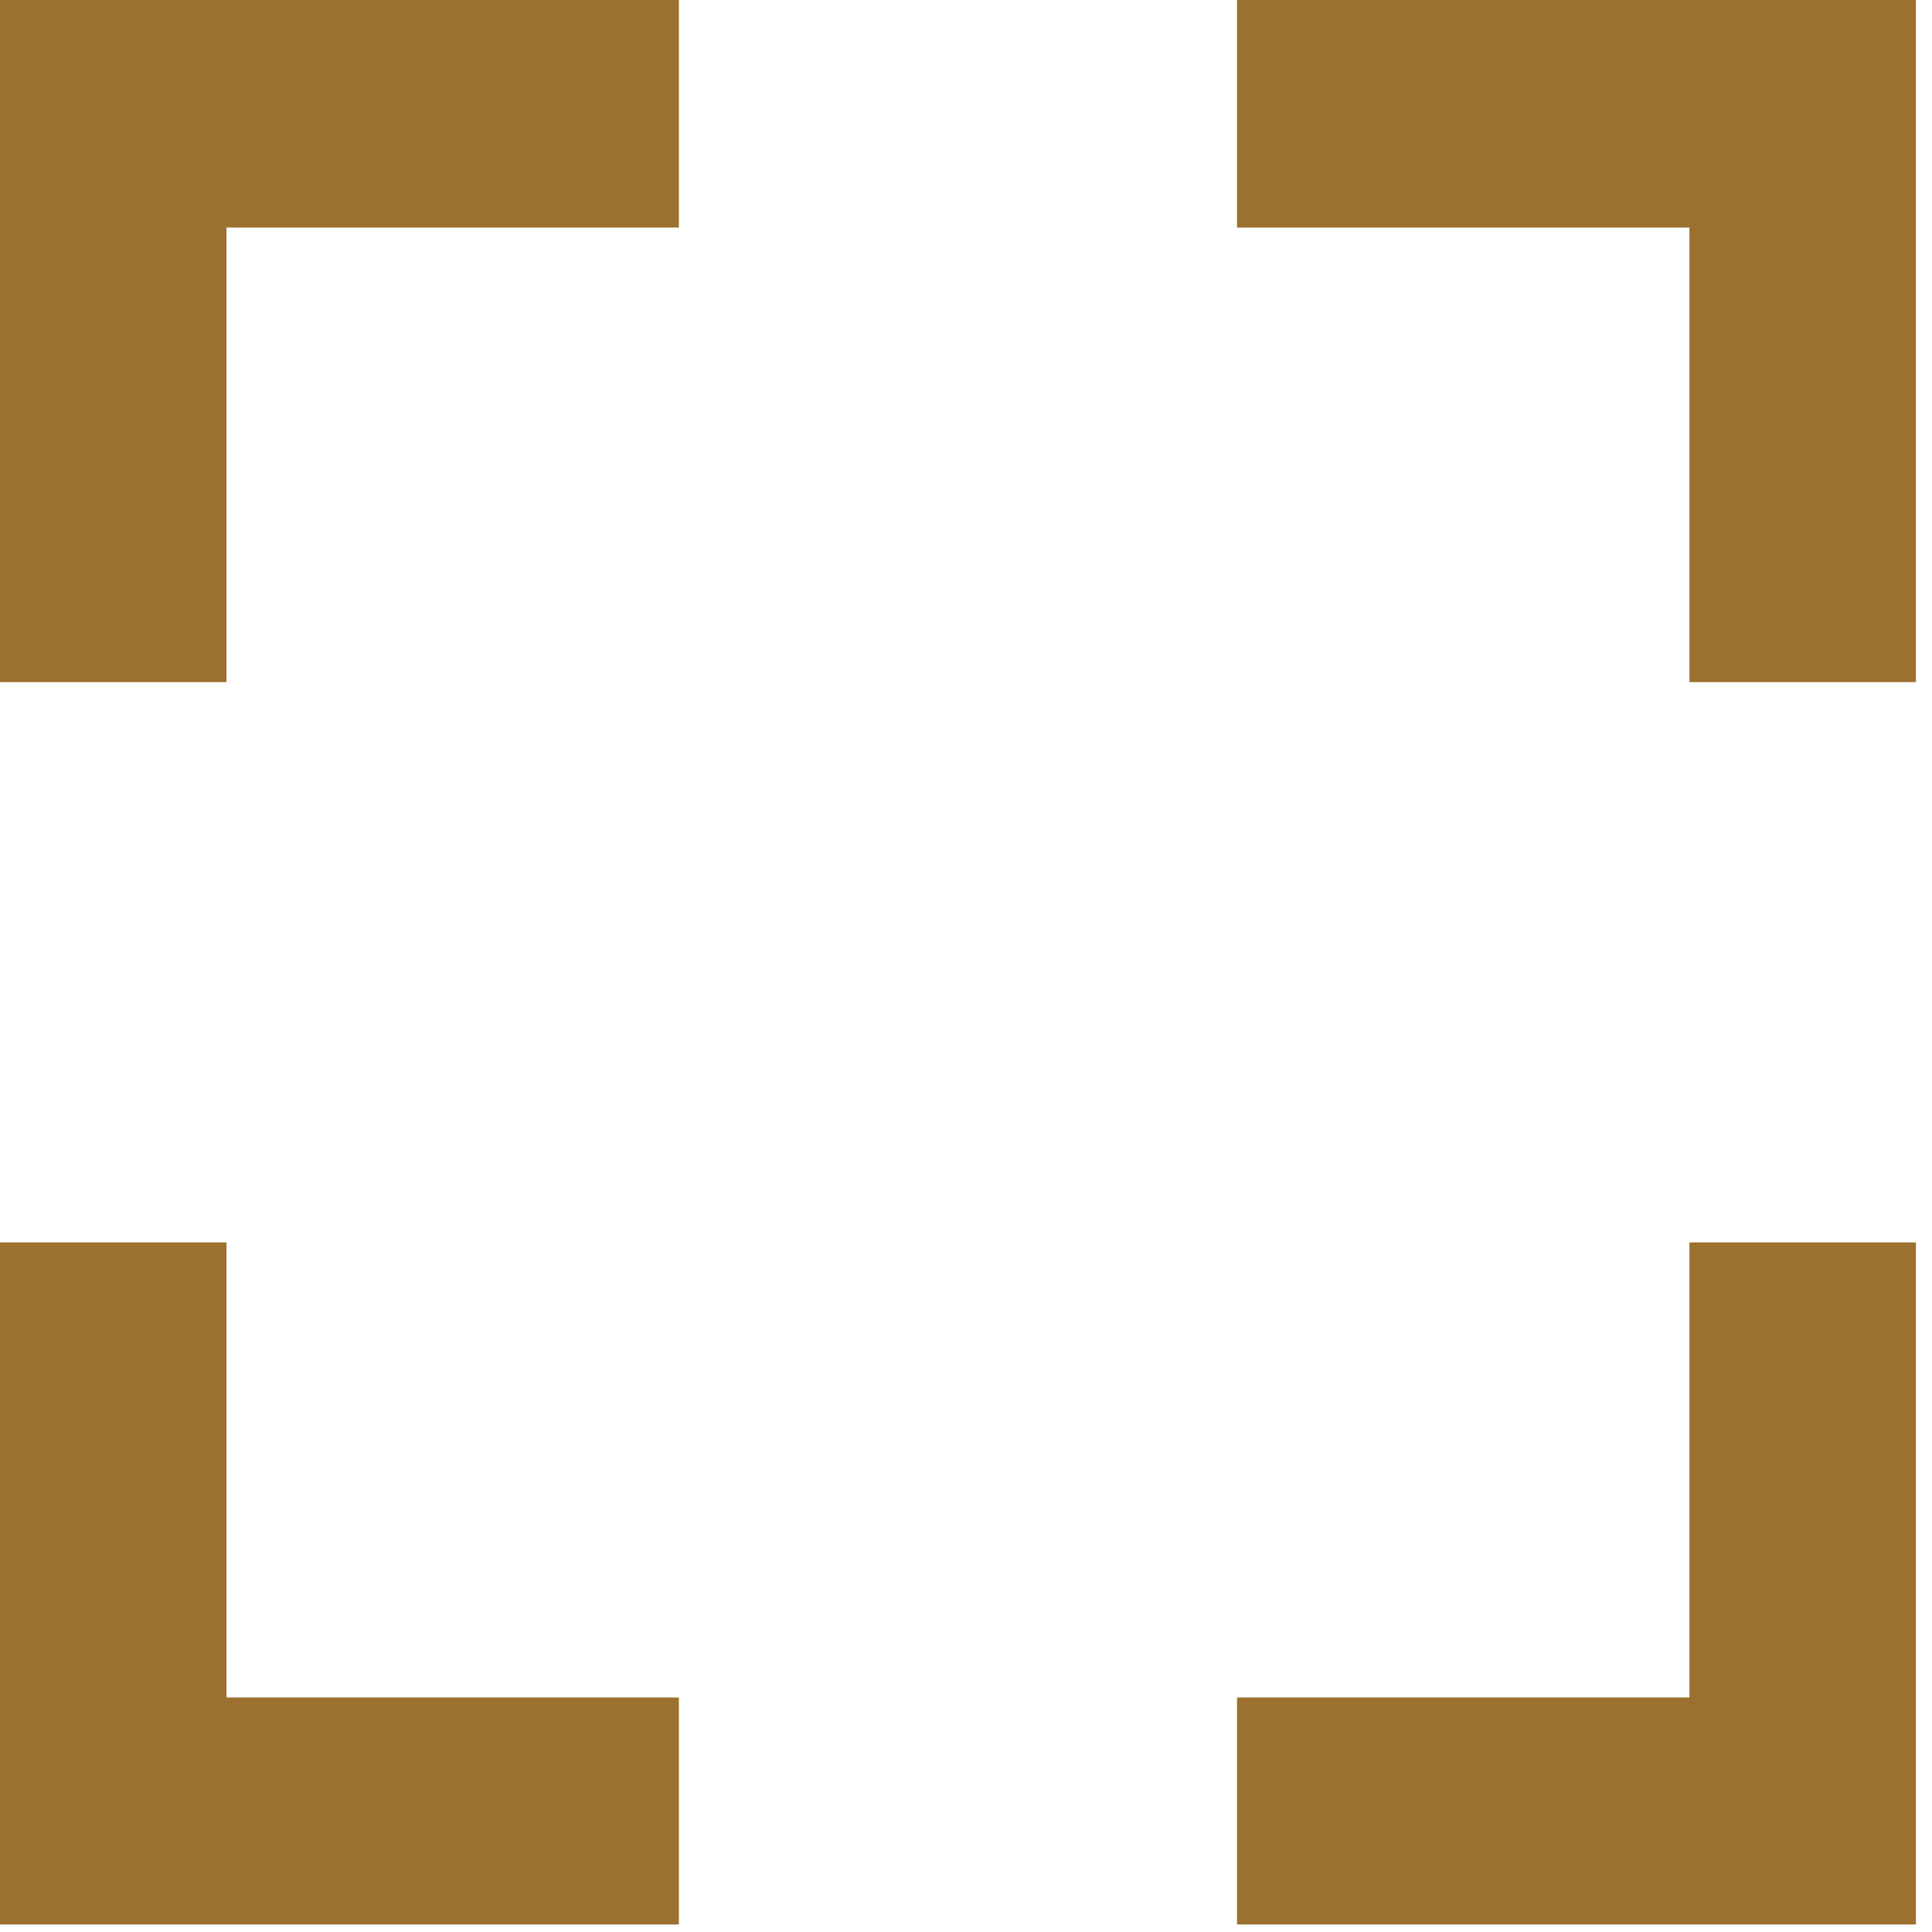 <svg width="28" height="28" viewBox="0 0 36 36" fill="none" xmlns="http://www.w3.org/2000/svg">
<path d="M31.48 31.63H23.05V35.86H35.7V23.15H31.48V31.63Z" fill="#9c702e"/>
<path d="M4.22 23.15H0V35.86H12.65V31.63H4.22V23.15Z" fill="#9c702e"/>
<path d="M0 12.71H4.22V4.24H12.65V0H0V12.71Z" fill="#9c702e"/>
<path d="M23.05 0V4.24H31.48V12.71H35.7V0H23.05Z" fill="#9c702e"/>
</svg>
